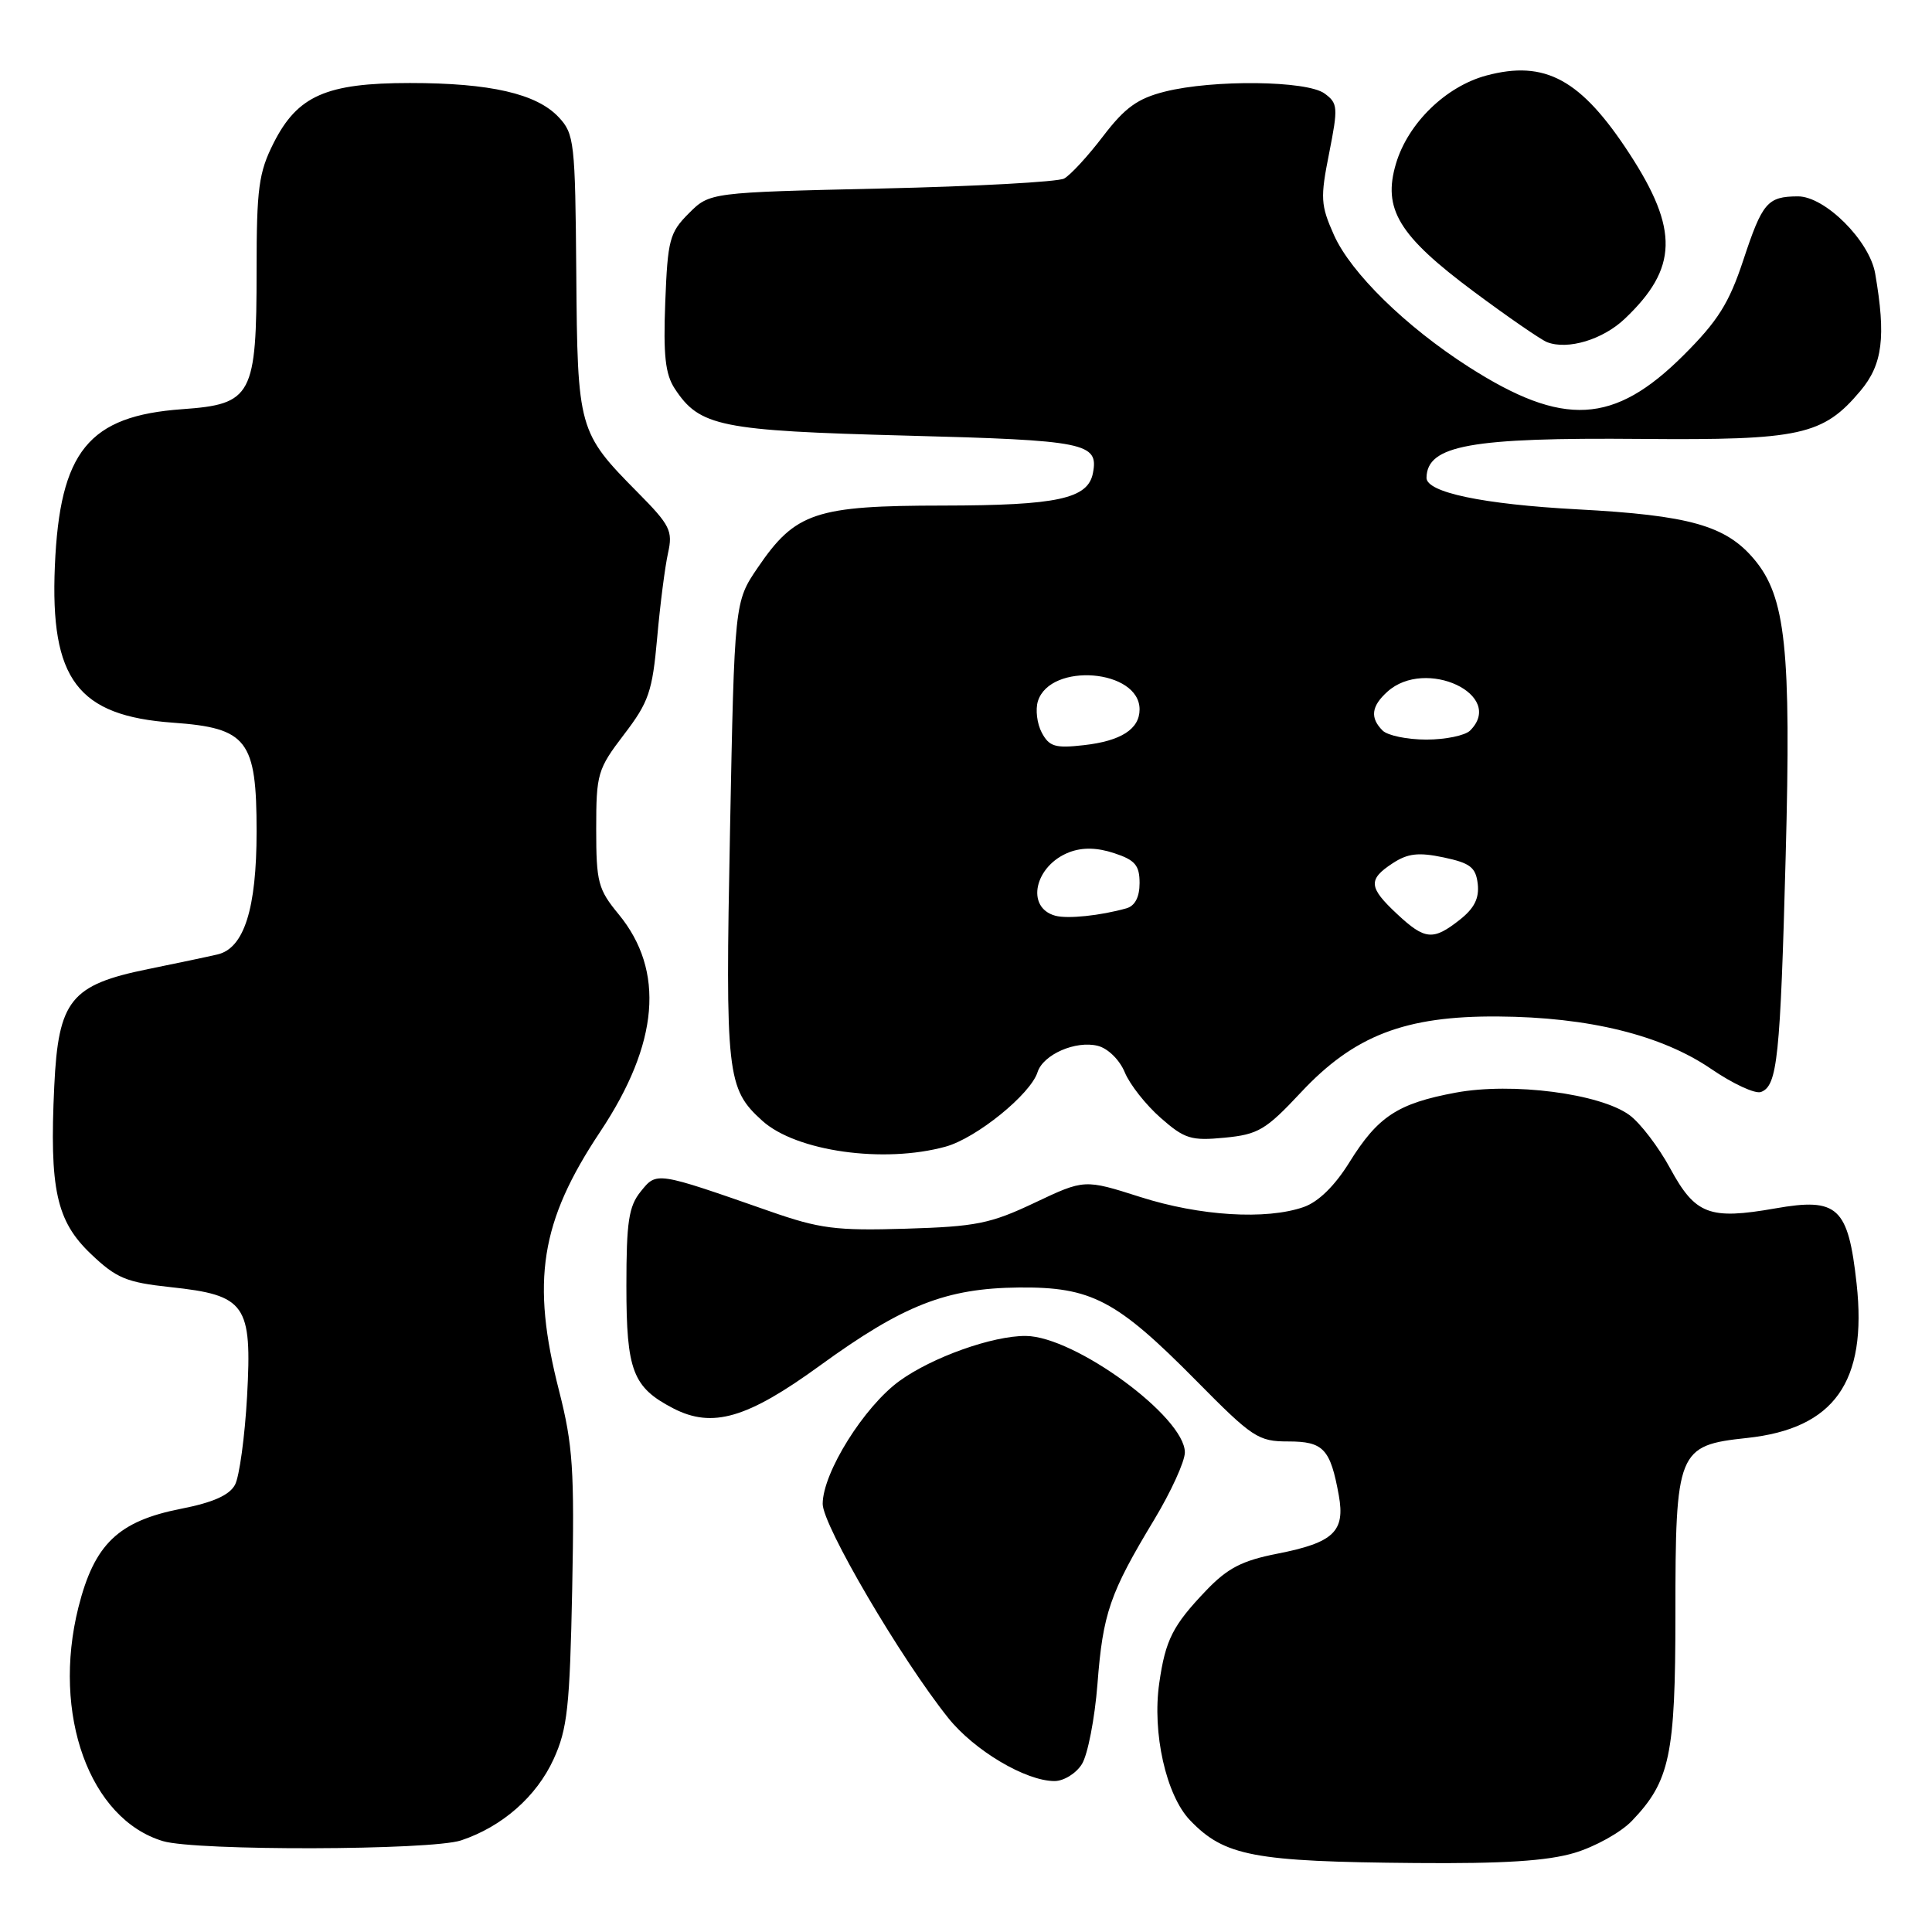 <?xml version="1.0" encoding="UTF-8" standalone="no"?>
<!DOCTYPE svg PUBLIC "-//W3C//DTD SVG 1.1//EN" "http://www.w3.org/Graphics/SVG/1.1/DTD/svg11.dtd" >
<svg xmlns="http://www.w3.org/2000/svg" xmlns:xlink="http://www.w3.org/1999/xlink" version="1.1" viewBox="0 0 256 256">
 <g >
 <path fill="currentColor"
d=" M 208.61 245.52 C 211.34 244.71 214.78 242.80 216.24 241.27 C 221.27 236.02 222.00 232.57 222.00 213.98 C 222.00 192.21 222.28 191.52 231.48 190.54 C 243.05 189.30 247.44 183.12 246.01 170.09 C 244.89 159.93 243.52 158.66 235.23 160.12 C 226.50 161.65 224.64 160.95 221.31 154.82 C 219.77 151.98 217.34 148.80 215.92 147.76 C 212.03 144.90 200.37 143.39 192.89 144.78 C 185.20 146.21 182.58 147.93 178.79 154.03 C 176.85 157.15 174.69 159.26 172.74 159.94 C 167.77 161.67 159.00 161.13 151.10 158.61 C 143.69 156.25 143.69 156.25 137.10 159.37 C 131.24 162.15 129.33 162.53 120.00 162.81 C 110.76 163.09 108.60 162.81 102.00 160.50 C 86.88 155.22 87.03 155.24 84.90 157.88 C 83.31 159.84 83.00 161.89 83.00 170.39 C 83.00 181.65 83.84 183.83 89.22 186.62 C 94.40 189.29 99.01 187.95 108.64 180.95 C 119.70 172.92 125.36 170.70 135.00 170.60 C 144.62 170.51 147.93 172.25 158.48 182.92 C 165.96 190.50 166.72 191.00 170.69 191.00 C 175.37 191.00 176.28 191.97 177.40 198.15 C 178.26 202.94 176.72 204.40 169.26 205.87 C 164.57 206.79 162.66 207.78 159.81 210.76 C 155.40 215.38 154.43 217.28 153.61 223.00 C 152.65 229.59 154.51 237.88 157.68 241.19 C 162.25 245.95 166.08 246.68 187.57 246.86 C 199.17 246.96 205.02 246.59 208.61 245.52 Z  M 61.10 243.86 C 66.55 242.04 71.08 238.06 73.35 233.11 C 75.19 229.09 75.50 226.21 75.82 210.50 C 76.13 194.76 75.91 191.48 74.09 184.33 C 70.35 169.73 71.59 161.88 79.53 149.96 C 87.32 138.25 88.13 128.63 81.97 121.14 C 79.25 117.84 79.00 116.91 79.00 109.85 C 79.00 102.52 79.18 101.92 82.68 97.33 C 85.97 93.03 86.44 91.64 87.08 84.50 C 87.47 80.10 88.12 75.05 88.52 73.27 C 89.17 70.35 88.80 69.59 84.52 65.27 C 76.62 57.28 76.52 56.90 76.36 36.18 C 76.22 18.81 76.10 17.73 74.02 15.52 C 71.10 12.41 64.95 11.00 54.31 11.00 C 43.22 11.00 39.42 12.68 36.25 18.96 C 34.28 22.87 34.00 24.96 34.00 35.76 C 34.00 52.47 33.42 53.56 24.15 54.22 C 11.73 55.11 7.92 59.79 7.27 75.00 C 6.63 90.02 10.28 94.86 22.94 95.76 C 32.78 96.47 34.00 98.06 34.00 110.17 C 34.00 120.43 32.34 125.65 28.82 126.47 C 27.54 126.77 23.40 127.64 19.62 128.41 C 9.36 130.50 7.73 132.52 7.19 143.92 C 6.54 157.58 7.46 161.79 12.05 166.16 C 15.43 169.38 16.74 169.92 22.58 170.55 C 32.58 171.62 33.41 172.81 32.74 185.01 C 32.44 190.37 31.72 195.65 31.14 196.74 C 30.40 198.12 28.23 199.09 23.99 199.92 C 15.66 201.56 12.50 204.60 10.39 212.98 C 6.84 227.15 11.87 241.05 21.60 243.96 C 25.99 245.27 57.12 245.19 61.10 243.86 Z  M 143.36 233.75 C 144.13 232.51 145.06 227.74 145.42 223.14 C 146.14 213.76 147.06 211.11 152.91 201.41 C 155.16 197.68 157.00 193.65 157.00 192.45 C 157.00 187.75 142.43 177.08 135.93 177.02 C 131.55 176.98 123.52 179.84 119.19 182.98 C 114.50 186.38 109.02 195.13 109.01 199.27 C 109.00 202.11 119.36 219.77 125.64 227.63 C 129.08 231.94 135.91 236.00 139.73 236.00 C 140.95 236.00 142.59 234.99 143.36 233.75 Z  M 125.32 151.93 C 129.40 150.79 136.55 145.00 137.48 142.07 C 138.22 139.73 142.53 137.84 145.47 138.58 C 146.81 138.92 148.35 140.43 149.04 142.09 C 149.70 143.70 151.84 146.41 153.79 148.12 C 156.96 150.91 157.83 151.18 162.27 150.75 C 166.72 150.32 167.72 149.73 172.36 144.77 C 179.42 137.21 186.18 134.60 198.50 134.69 C 210.52 134.77 220.17 137.15 226.74 141.64 C 229.62 143.61 232.59 144.99 233.35 144.69 C 235.51 143.87 235.90 140.22 236.61 113.50 C 237.35 85.93 236.62 79.08 232.43 74.10 C 228.68 69.64 223.87 68.28 208.99 67.49 C 196.50 66.82 188.98 65.24 189.02 63.30 C 189.10 59.00 194.83 57.96 217.50 58.16 C 238.56 58.34 241.56 57.69 246.51 51.80 C 249.46 48.30 249.92 44.63 248.47 36.24 C 247.72 31.89 241.81 26.00 238.22 26.02 C 234.19 26.04 233.52 26.83 230.99 34.49 C 229.11 40.17 227.63 42.53 223.09 47.06 C 213.86 56.27 207.15 56.64 194.60 48.61 C 186.26 43.27 179.00 36.16 176.76 31.15 C 174.99 27.18 174.93 26.24 176.12 20.29 C 177.32 14.21 177.28 13.68 175.51 12.39 C 173.17 10.67 160.76 10.53 154.35 12.14 C 150.73 13.05 149.06 14.26 146.15 18.07 C 144.14 20.71 141.82 23.22 141.00 23.66 C 140.18 24.10 129.27 24.70 116.77 24.98 C 94.04 25.50 94.04 25.50 91.27 28.27 C 88.72 30.82 88.47 31.77 88.15 40.04 C 87.88 47.07 88.15 49.58 89.41 51.50 C 92.70 56.52 95.41 57.07 120.07 57.72 C 143.90 58.34 145.59 58.68 144.82 62.68 C 144.17 66.09 140.13 66.97 124.98 66.99 C 108.05 67.00 105.39 67.89 100.41 75.21 C 97.32 79.75 97.32 79.75 96.73 110.12 C 96.10 142.46 96.30 144.25 101.00 148.50 C 105.49 152.57 117.13 154.20 125.32 151.93 Z  M 215.30 42.23 C 222.33 35.56 222.47 30.43 215.91 20.36 C 209.49 10.51 204.74 7.92 196.94 10.01 C 191.57 11.46 186.58 16.32 184.98 21.66 C 183.18 27.69 185.31 31.21 195.27 38.63 C 199.80 42.00 204.18 45.02 205.00 45.34 C 207.75 46.40 212.39 45.00 215.30 42.23 Z  M 185.11 121.10 C 181.34 117.58 181.25 116.54 184.53 114.39 C 186.53 113.08 187.95 112.91 191.28 113.61 C 194.82 114.36 195.55 114.92 195.81 117.13 C 196.02 119.03 195.35 120.36 193.42 121.88 C 189.89 124.66 188.81 124.56 185.11 121.10 Z  M 139.84 121.34 C 135.85 120.26 137.09 114.68 141.70 112.92 C 143.45 112.26 145.37 112.30 147.64 113.05 C 150.41 113.96 151.00 114.66 151.00 117.01 C 151.00 118.87 150.39 120.04 149.25 120.36 C 145.80 121.33 141.47 121.78 139.84 121.34 Z  M 138.04 97.08 C 137.41 95.89 137.18 94.02 137.53 92.90 C 139.18 87.72 151.00 88.68 151.00 94.00 C 151.00 96.61 148.53 98.19 143.60 98.74 C 139.83 99.17 139.03 98.93 138.04 97.08 Z  M 183.20 96.80 C 181.52 95.12 181.70 93.58 183.83 91.66 C 188.88 87.08 199.53 92.07 194.80 96.80 C 194.14 97.46 191.53 98.00 189.00 98.00 C 186.47 98.00 183.86 97.46 183.20 96.80 Z "/>
</g>
</svg>